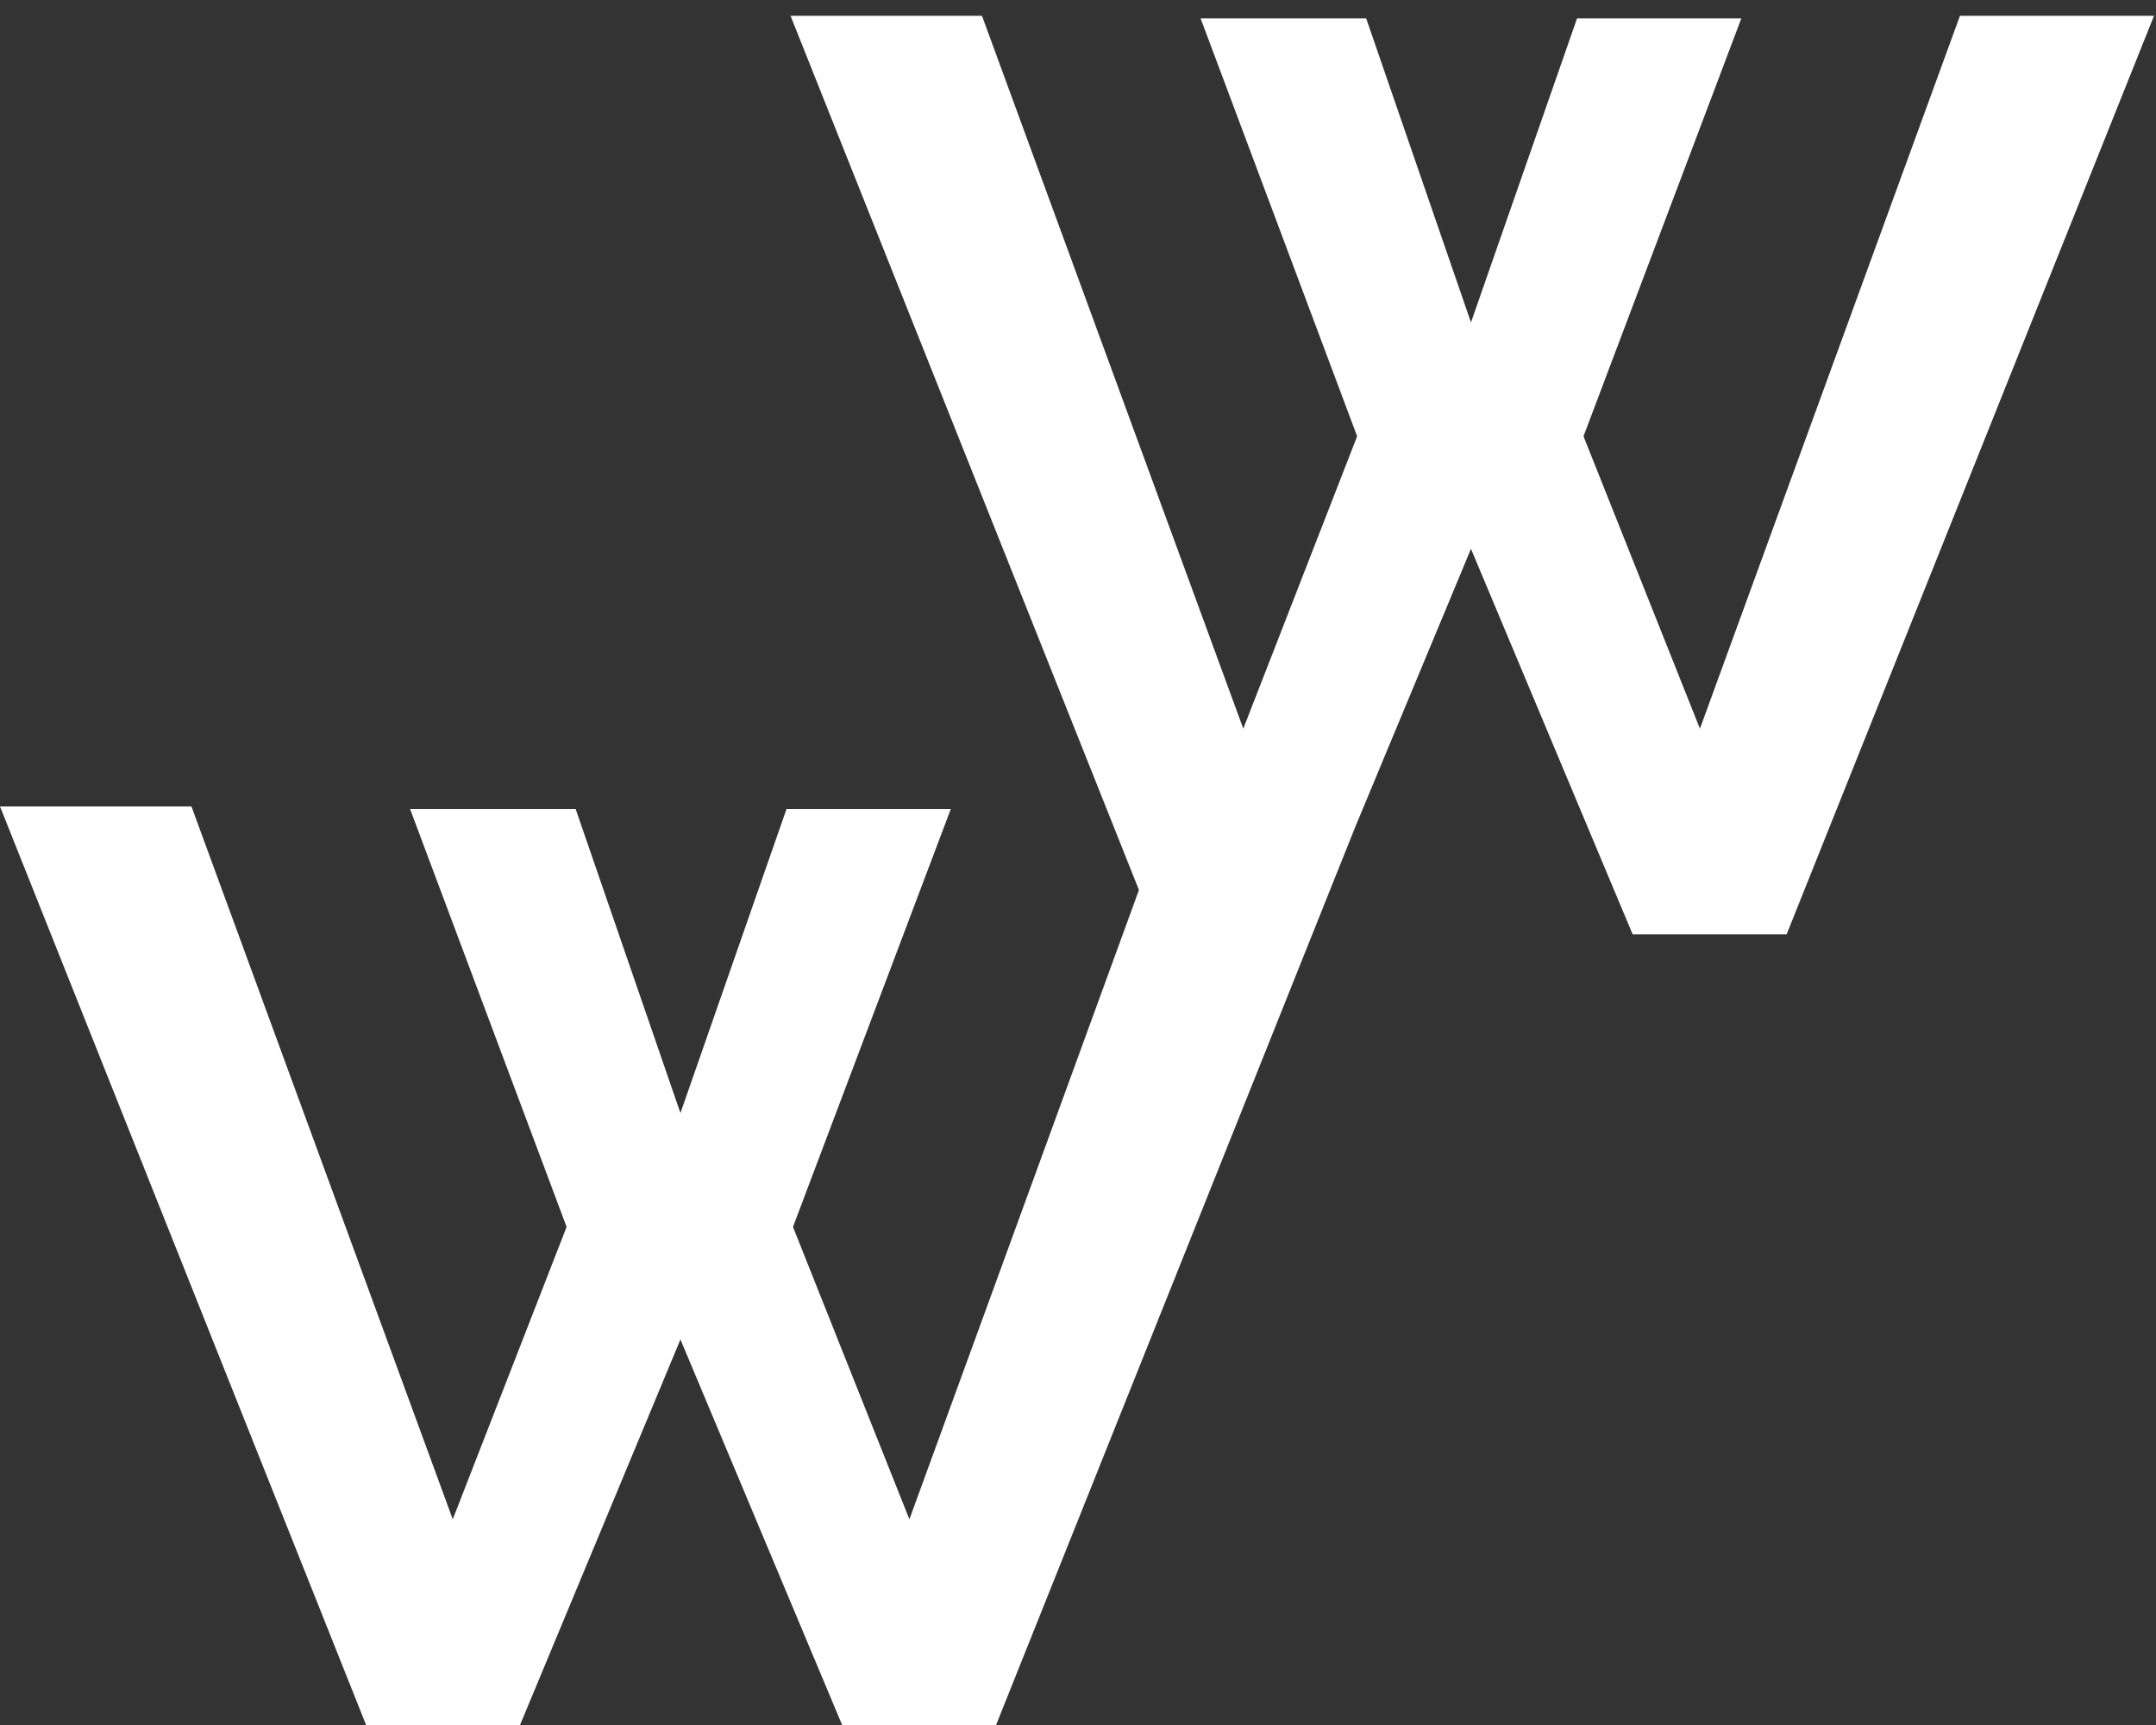 <svg width="60" height="48" viewBox="0 0 60 48" fill="none" xmlns="http://www.w3.org/2000/svg">
<rect x="0" y="0" width="60" height="48" fill="#333333" stroke="none"/>
<path fill-rule="evenodd" clip-rule="evenodd" d="M38.02 0.512H33.412L37.768 12.14L34.6 20.276L27.328 0.44H22L31.696 24.765L25.308 42.276L22.068 34.14L26.46 22.512H21.888L18.936 30.972L16.02 22.512H11.412L15.768 34.14L12.6 42.276L5.328 22.44H0L10.188 48H14.472L18.936 37.272L23.436 48H27.72L37.712 23.02L40.936 15.272L45.436 26H49.72L59.944 0.44H54.544L47.308 20.276L44.068 12.14L48.46 0.512H43.888L40.936 8.972L38.02 0.512Z" fill="white"/>
</svg>
